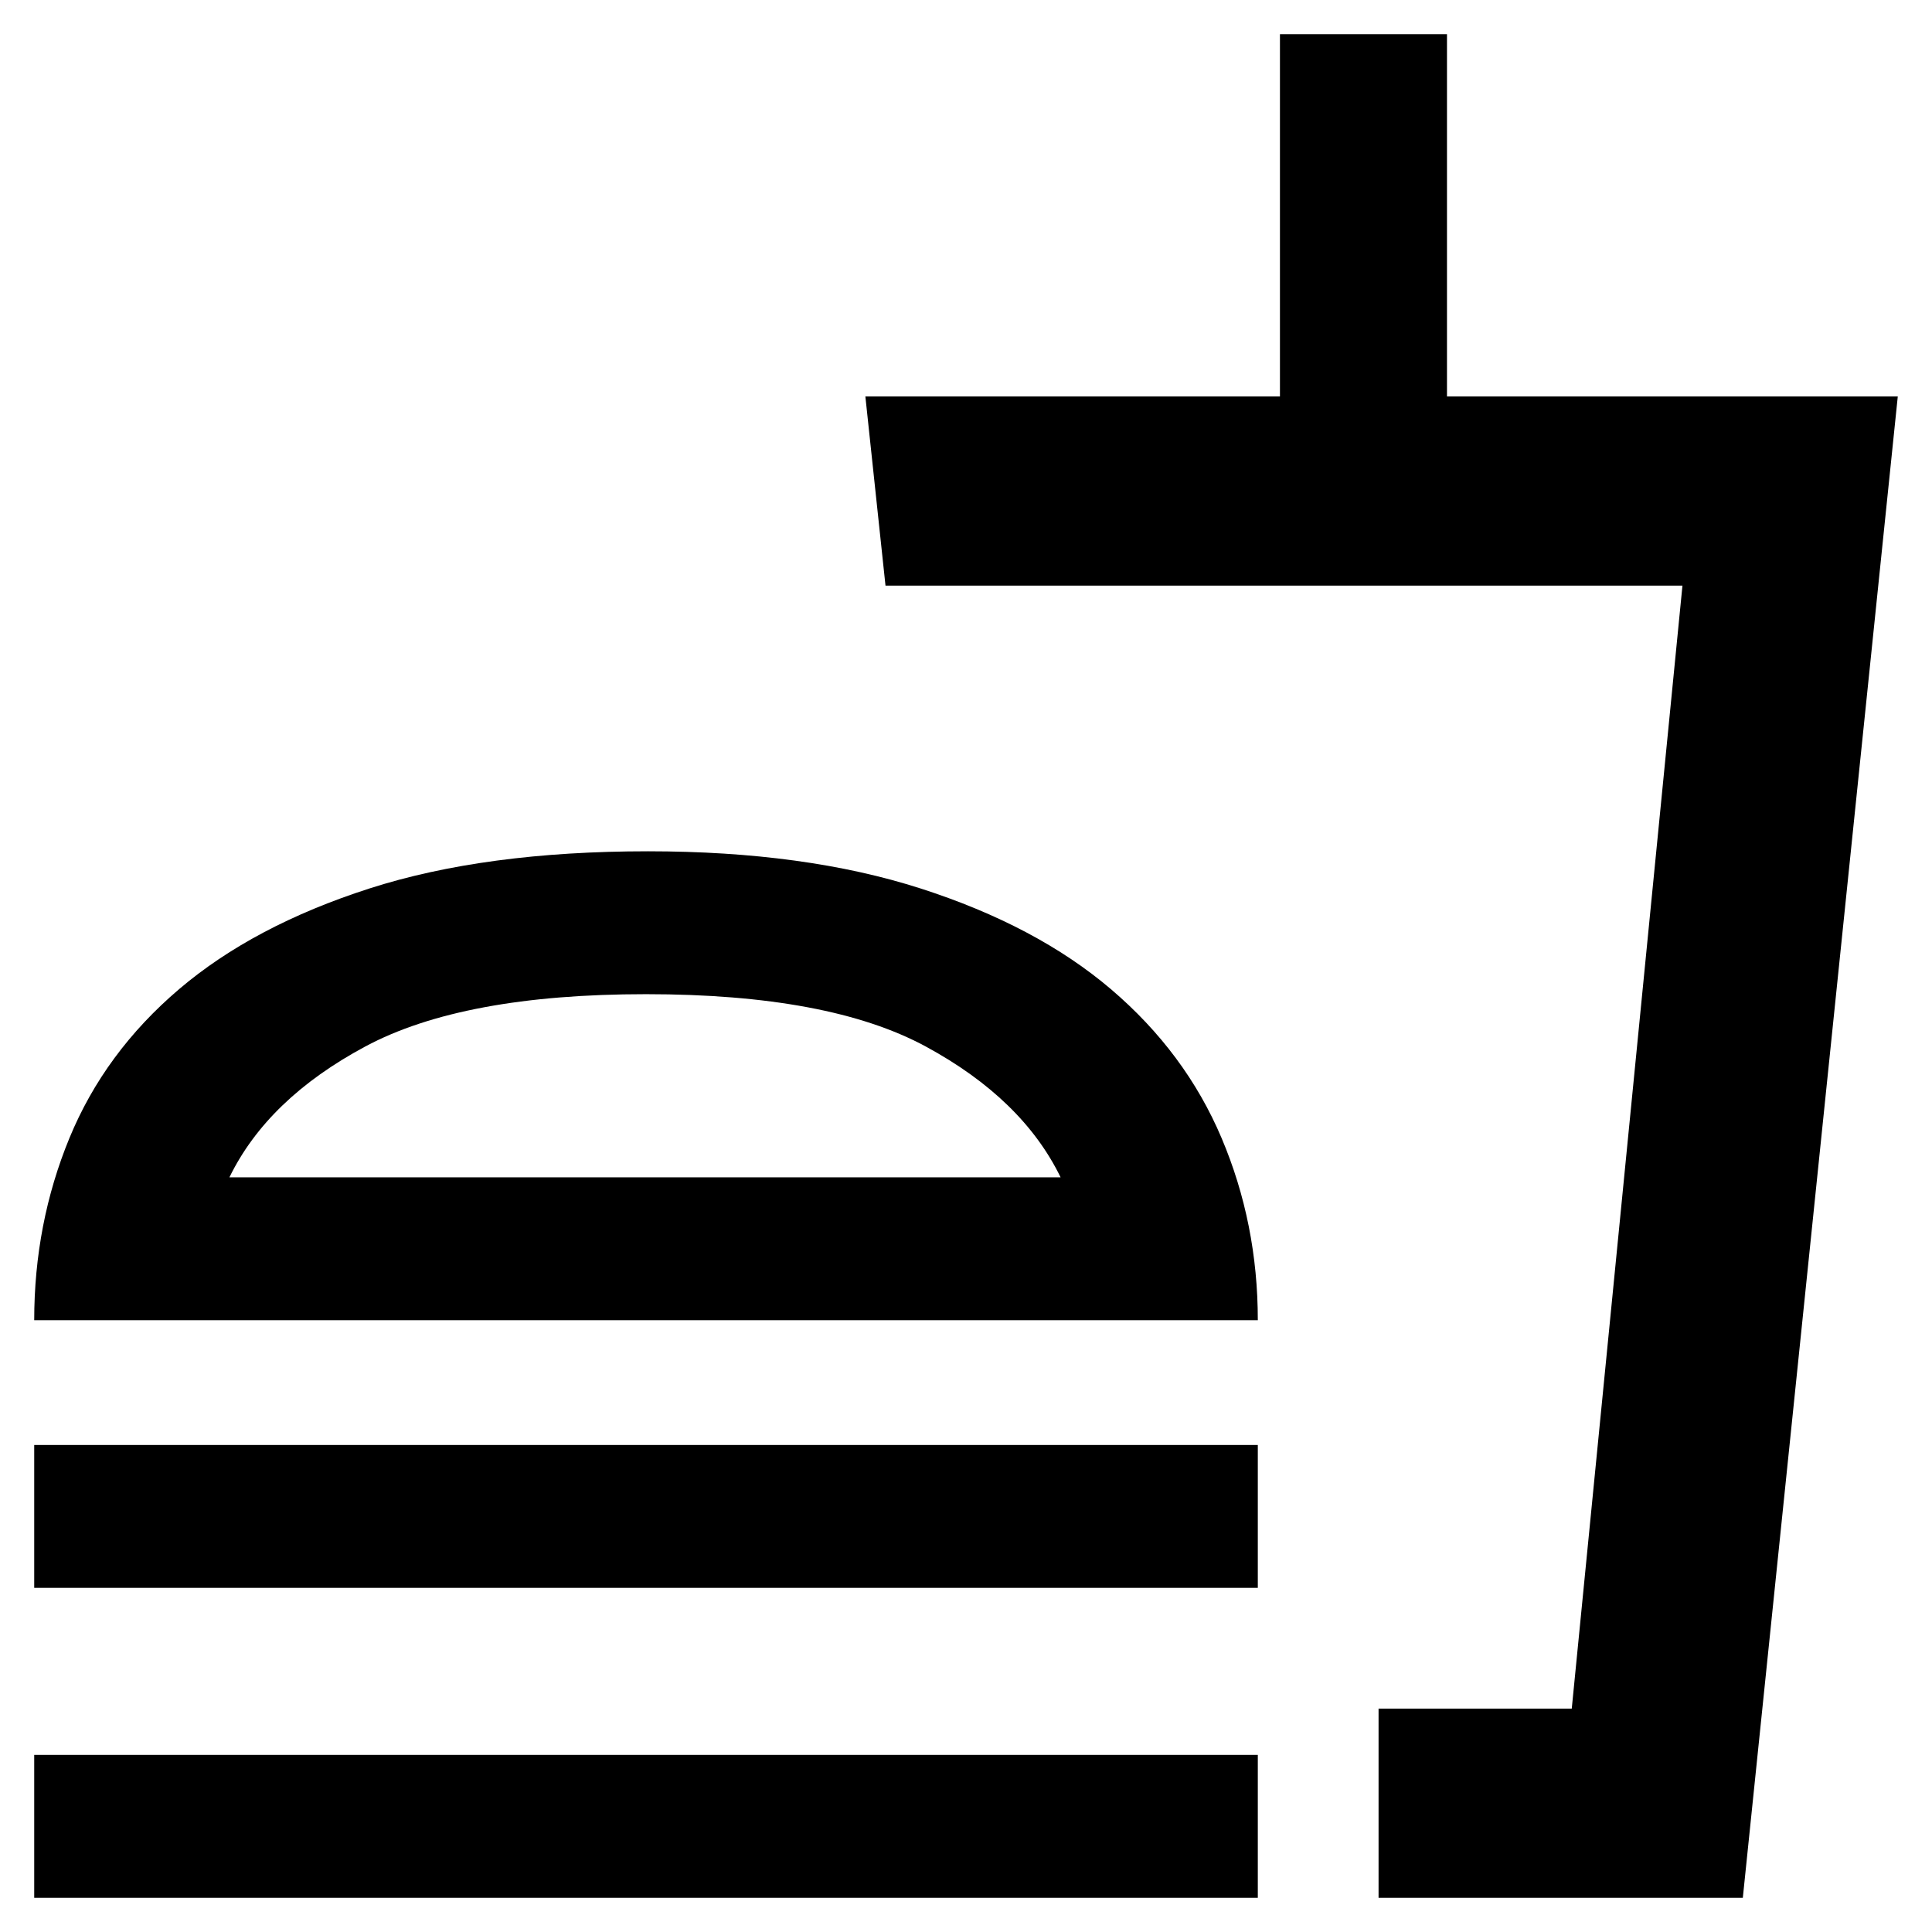 <svg xmlns="http://www.w3.org/2000/svg" width="48" height="48"><path d="M.85 32.8q0-2.4.875-4.525.875-2.125 2.725-3.7Q6.3 23 9.175 22.075q2.875-.925 6.925-.925 3.9 0 6.775.925 2.875.925 4.725 2.5 1.85 1.575 2.75 3.7.9 2.125.9 4.525zm33.4 14.35v-4.7h4.8l2.75-27.9H22l-.5-4.7h10.3v-9h4.15v9h11.2l-3.85 37.3zm0-4.7h4.8-4.8zm-7.9-13.2Q25.4 27.3 23 26q-2.4-1.3-6.95-1.3-4.55 0-6.975 1.3T5.7 29.25zm-10.3 0zM.85 39.45V35.9h30.4v3.55zm0 7.7V43.6h30.4v3.55z"/></svg>